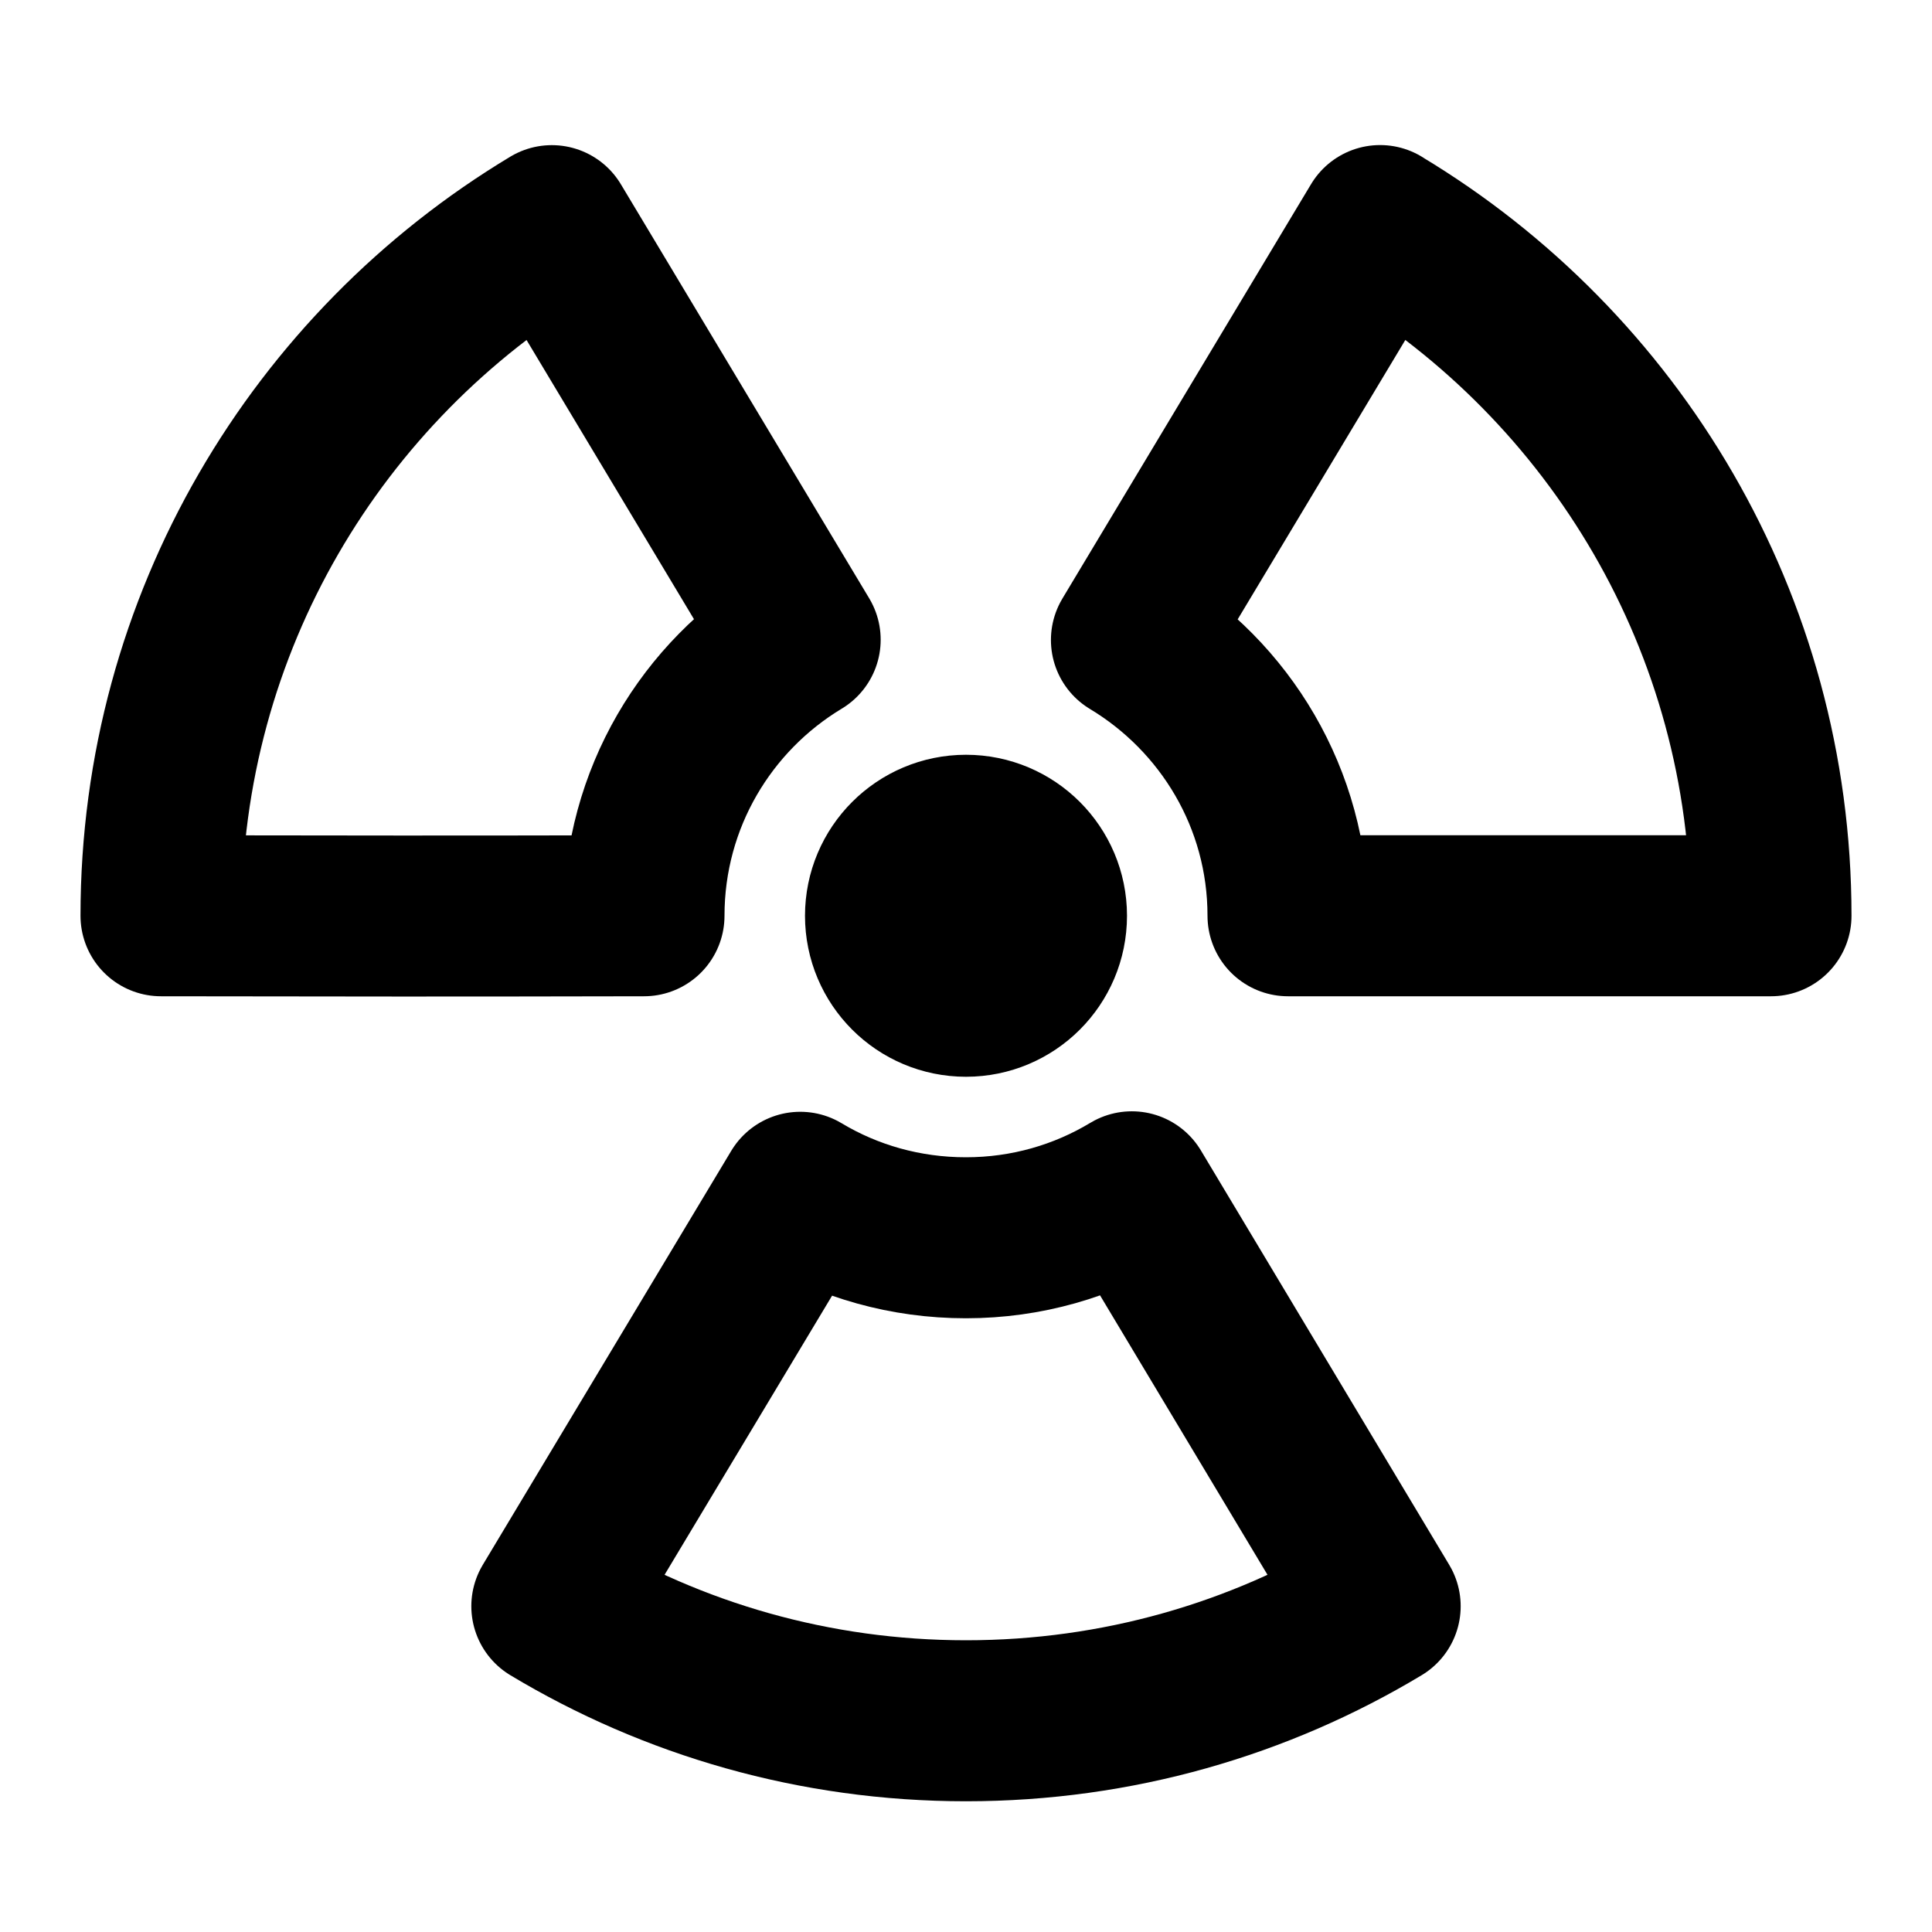 <svg width="24" height="24" viewBox="0 0 24 24" fill="none" xmlns="http://www.w3.org/2000/svg">
<path d="M17.144 2.803C20.052 4.552 22 7.735 22 11.376H16C16 9.92 15.218 8.65 14.055 7.95L17.144 2.802M2 11.376C4.344 11.38 5.657 11.381 8 11.376C8 9.921 8.778 8.647 9.94 7.947L6.855 2.803C3.947 4.552 2 7.736 2 11.376ZM13 11.376C13 11.929 12.552 12.376 12 12.376C11.448 12.376 11 11.929 11 11.376C11 10.824 11.448 10.376 12 10.376C12.552 10.376 13 10.824 13 11.376ZM17.145 19.953C15.642 20.857 13.882 21.376 12 21.376C10.119 21.376 8.359 20.857 6.855 19.953L9.941 14.811C10.542 15.172 11.247 15.376 11.999 15.376C12.753 15.376 13.458 15.168 14.06 14.805L17.145 19.953Z" stroke="black" stroke-width="2" stroke-linecap="round" stroke-linejoin="round"/>
</svg>
